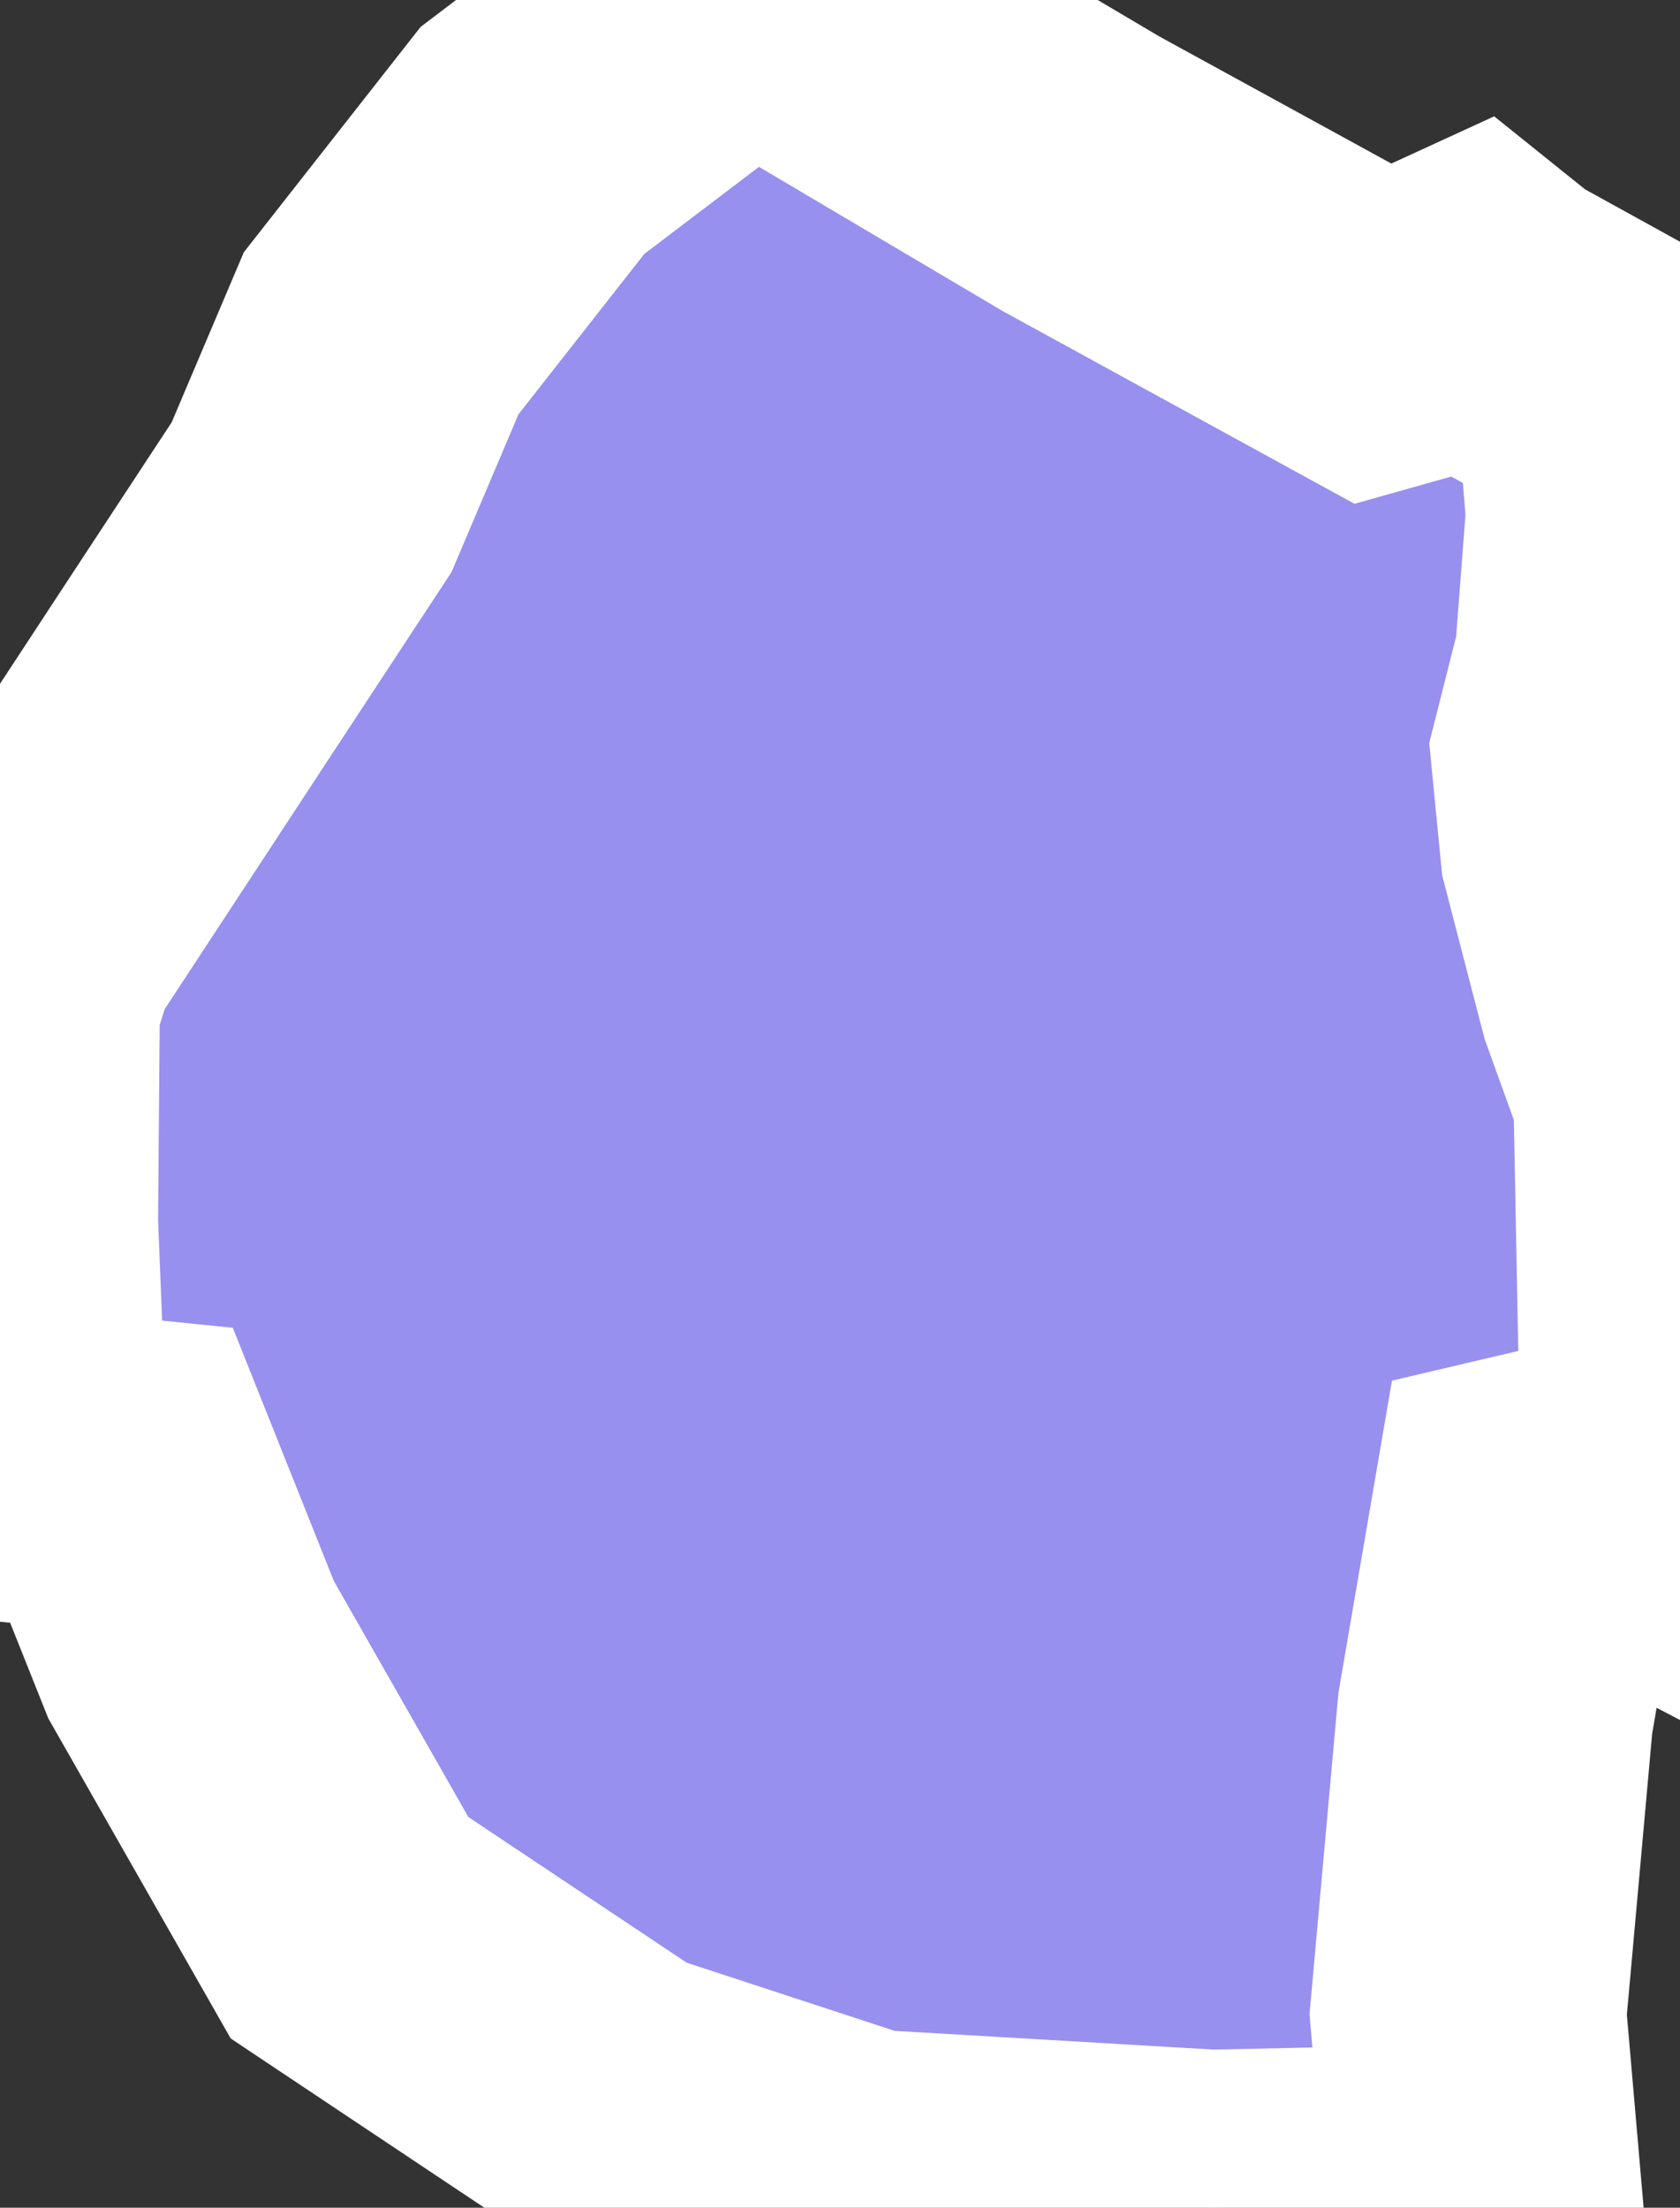 <svg xmlns="http://www.w3.org/2000/svg" viewBox="561.3 537.262 3.72 4.889" width="3.72" height="4.889">
            <rect x="561.3" y="537.262" width="3.72" height="4.889" fill="#333333" stroke="none"/>
            <path 
                d="m 564.558,537.928 0.056,0.045 0.259,0.143 0.023,0.286 -0.025,0.326 -0.052,0.206 0.02,0.205 0.083,0.32 0.079,0.219 0.019,0.998 -0.088,-0.046 -0.159,-0.043 -0.085,0.02 -0.077,0.449 -0.06,0.667 0.036,0.415 -0.606,0.013 -0.766,-0.045 -0.549,-0.18 -0.592,-0.395 -0.351,-0.616 -0.154,-0.386 -0.215,-0.022 -0.035,-0.066 -0.019,-0.471 0.004,-0.493 0.041,-0.131 0.398,-0.607 0.247,-0.376 0.154,-0.363 0.335,-0.427 0.358,-0.272 0.133,-0.039 0.092,0.011 0.632,0.374 0.648,0.355 0.142,-0.04 z" 
                fill="rgb(151, 144, 238)" 
                stroke="white" 
                stroke-width=".7px"
                title="Swaziland" 
                id="SZ" 
            />
        </svg>